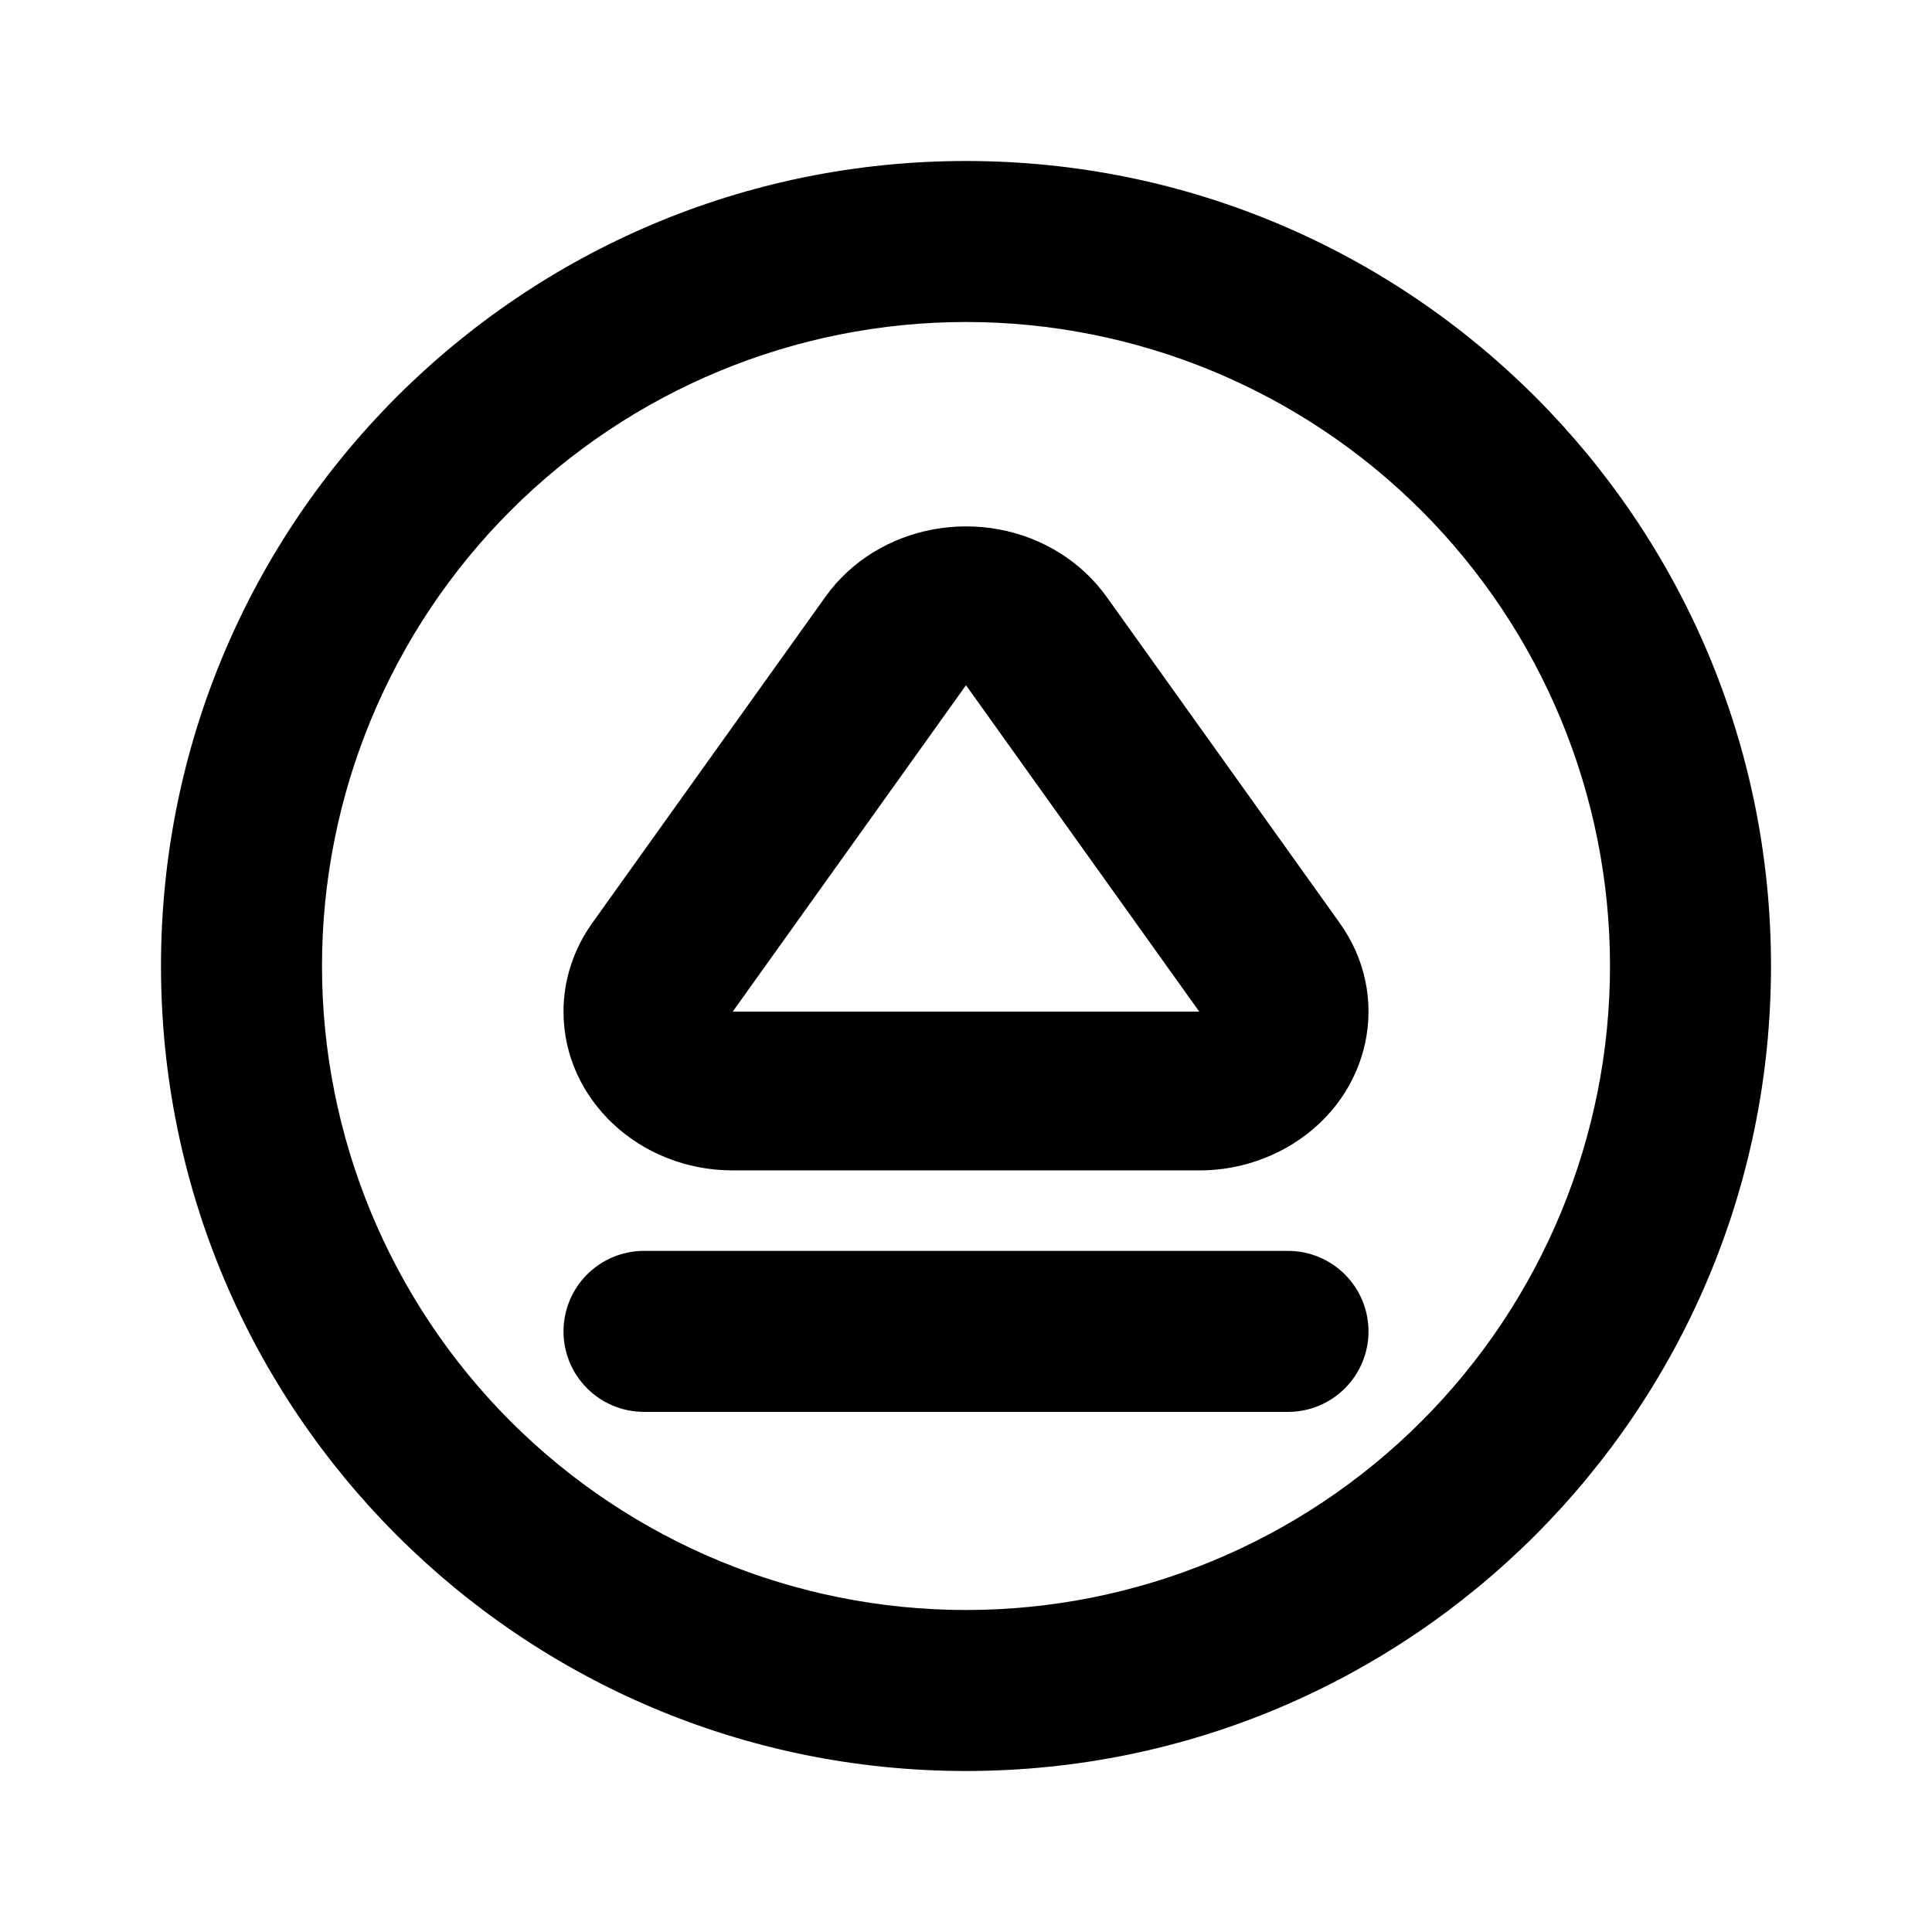 <svg width="24" height="24" viewBox="0 0 24 24" fill="none" xmlns="http://www.w3.org/2000/svg">
<path d="M12 22C6.477 22 2 17.523 2 12C2 6.477 6.477 2 12 2C17.523 2 22 6.477 22 12C22 17.523 17.523 22 12 22ZM12 20C14.122 20 16.157 19.157 17.657 17.657C19.157 16.157 20 14.122 20 12C20 9.878 19.157 7.843 17.657 6.343C16.157 4.843 14.122 4 12 4C9.878 4 7.843 4.843 6.343 6.343C4.843 7.843 4 9.878 4 12C4 14.122 4.843 16.157 6.343 17.657C7.843 19.157 9.878 20 12 20ZM13.746 7.413L16.644 11.468C17.29 12.373 17.033 13.598 16.068 14.205C15.717 14.424 15.312 14.54 14.898 14.539H9.102C7.942 14.539 7 13.656 7 12.567C7 12.176 7.124 11.793 7.356 11.468L10.254 7.413C10.901 6.508 12.206 6.267 13.171 6.873C13.398 7.016 13.593 7.2 13.746 7.413ZM9.102 12.567H14.898L12 8.512L9.102 12.567ZM8 15.539H16C16.265 15.539 16.52 15.644 16.707 15.832C16.895 16.019 17 16.274 17 16.539C17 16.804 16.895 17.059 16.707 17.246C16.52 17.434 16.265 17.539 16 17.539H8C7.735 17.539 7.48 17.434 7.293 17.246C7.105 17.059 7 16.804 7 16.539C7 16.274 7.105 16.019 7.293 15.832C7.48 15.644 7.735 15.539 8 15.539Z" fill="black"/>
</svg>
